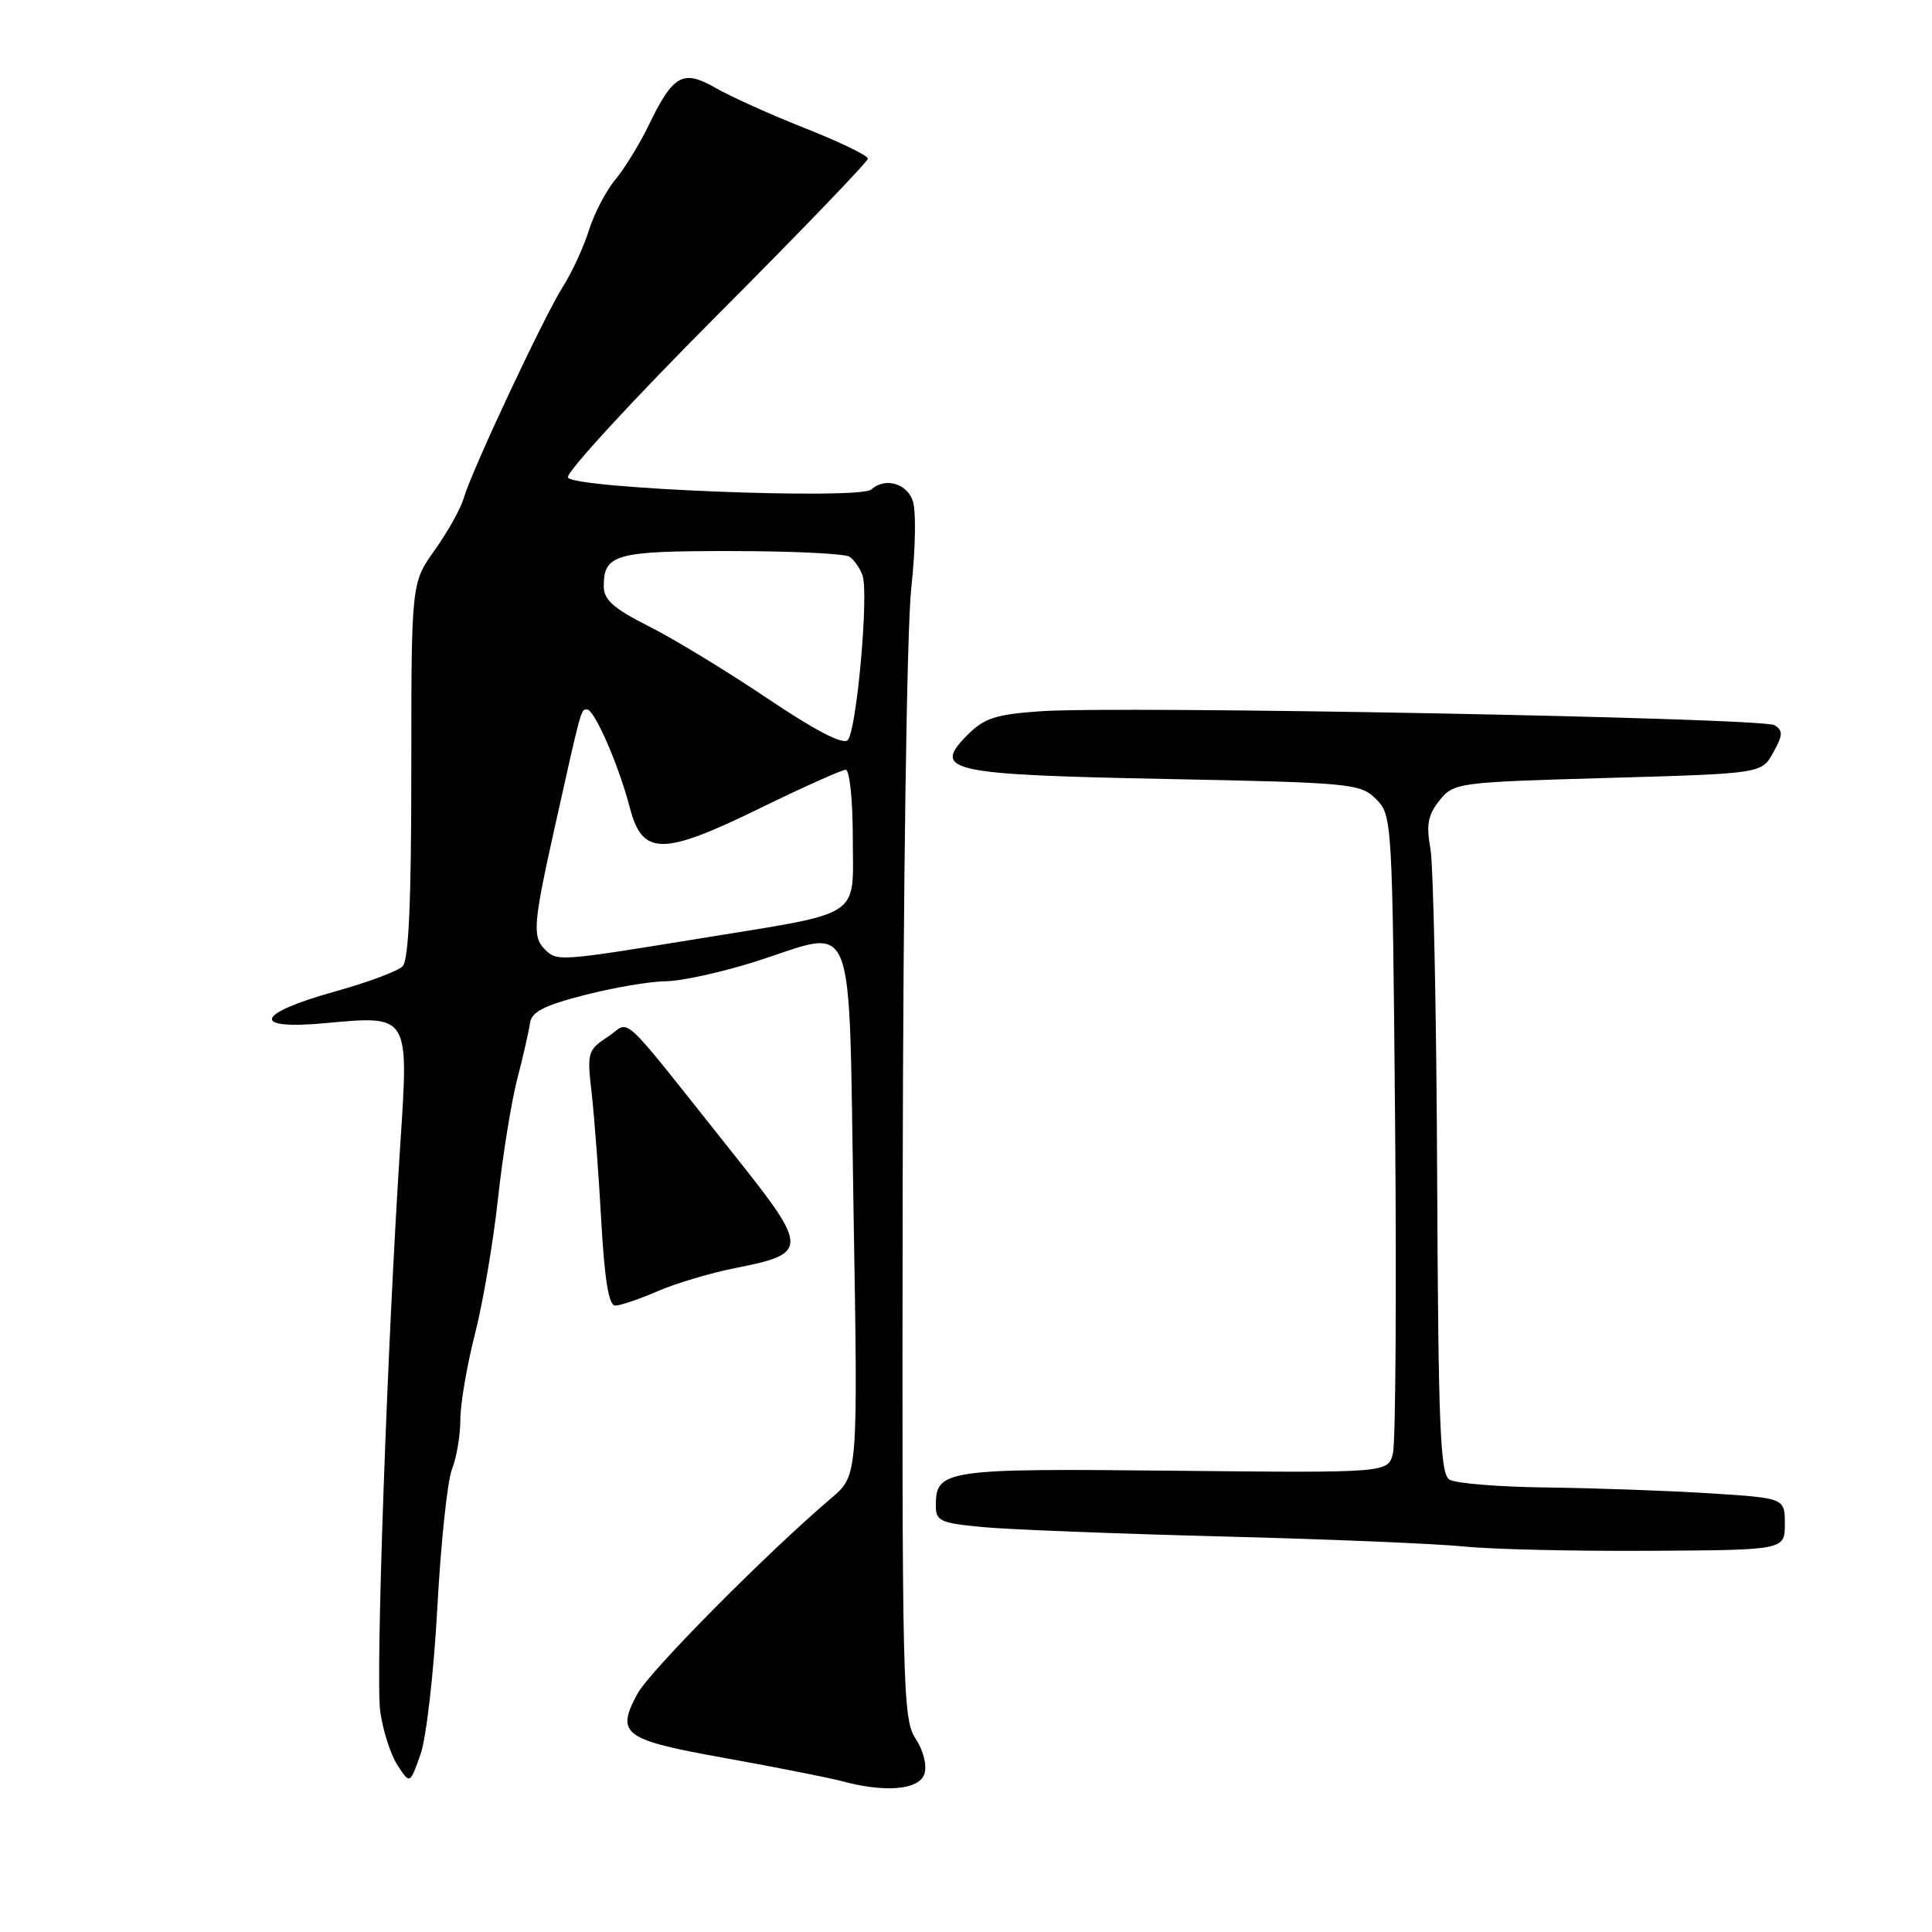 <?xml version="1.0" encoding="UTF-8" standalone="no"?>
<!DOCTYPE svg PUBLIC "-//W3C//DTD SVG 1.1//EN" "http://www.w3.org/Graphics/SVG/1.1/DTD/svg11.dtd" >
<svg xmlns="http://www.w3.org/2000/svg" xmlns:xlink="http://www.w3.org/1999/xlink" version="1.1" viewBox="0 0 256 256">
 <g >
 <path fill="currentColor"
d=" M 122.49 235.05 C 122.85 233.91 122.35 231.94 121.30 230.34 C 119.61 227.75 119.51 223.46 119.61 157.54 C 119.67 117.36 120.16 83.46 120.74 78.01 C 121.33 72.55 121.41 67.57 120.91 66.26 C 120.05 63.99 117.22 63.26 115.45 64.86 C 113.90 66.25 75.74 64.74 75.25 63.26 C 75.02 62.58 83.88 52.96 94.92 41.88 C 105.96 30.81 115.00 21.42 115.00 21.02 C 115.00 20.61 111.29 18.82 106.75 17.02 C 102.21 15.23 96.86 12.82 94.86 11.67 C 90.48 9.16 89.21 9.86 85.93 16.65 C 84.73 19.12 82.75 22.34 81.52 23.82 C 80.29 25.29 78.73 28.30 78.04 30.50 C 77.35 32.70 75.80 36.08 74.58 38.00 C 72.01 42.08 62.51 62.34 61.45 66.00 C 61.06 67.38 59.33 70.46 57.62 72.87 C 54.50 77.23 54.50 77.23 54.50 102.06 C 54.50 119.51 54.16 127.23 53.34 128.05 C 52.71 128.69 48.69 130.18 44.42 131.37 C 33.81 134.32 33.14 136.50 43.12 135.57 C 54.24 134.54 54.17 134.42 53.05 151.50 C 51.32 177.84 49.75 222.14 50.38 226.76 C 50.73 229.29 51.76 232.51 52.67 233.90 C 54.32 236.43 54.32 236.43 55.72 232.46 C 56.49 230.28 57.49 221.53 57.95 213.00 C 58.41 204.47 59.28 196.23 59.89 194.68 C 60.50 193.14 61.00 190.17 61.00 188.09 C 61.00 186.02 61.87 180.93 62.93 176.78 C 63.99 172.64 65.36 164.58 65.98 158.87 C 66.60 153.17 67.75 146.03 68.53 143.00 C 69.32 139.97 70.08 136.63 70.23 135.56 C 70.44 134.07 72.10 133.22 77.50 131.84 C 81.35 130.85 86.16 130.04 88.20 130.02 C 90.23 130.01 95.55 128.85 100.01 127.44 C 113.71 123.11 112.40 119.80 113.10 160.50 C 113.69 195.50 113.69 195.50 110.16 198.50 C 101.56 205.82 86.08 221.44 84.46 224.44 C 81.57 229.81 82.54 230.53 96.17 232.97 C 102.95 234.19 109.85 235.56 111.50 236.00 C 117.27 237.57 121.81 237.18 122.49 235.05 Z  M 236.50 201.94 C 236.50 198.50 236.50 198.50 226.50 197.87 C 221.00 197.52 211.32 197.18 205.00 197.10 C 198.68 197.03 192.85 196.56 192.05 196.05 C 190.83 195.28 190.58 188.92 190.43 155.82 C 190.34 134.19 189.93 114.69 189.54 112.47 C 188.96 109.26 189.21 107.97 190.75 106.05 C 192.65 103.71 193.11 103.65 213.06 103.08 C 233.43 102.50 233.43 102.50 234.96 99.72 C 236.25 97.40 236.28 96.81 235.13 96.09 C 233.56 95.11 148.33 93.49 137.78 94.25 C 131.90 94.67 130.38 95.17 128.15 97.43 C 123.47 102.16 125.69 102.65 154.58 103.22 C 179.14 103.71 180.26 103.82 182.34 105.89 C 184.47 108.03 184.50 108.60 184.86 149.03 C 185.06 171.56 184.92 191.16 184.57 192.58 C 183.92 195.17 183.92 195.17 155.56 194.88 C 125.20 194.56 124.00 194.74 124.00 199.51 C 124.00 201.55 124.60 201.82 130.25 202.35 C 133.69 202.67 147.97 203.23 162.00 203.59 C 176.03 203.95 190.43 204.55 194.00 204.92 C 197.57 205.29 208.60 205.55 218.50 205.49 C 236.50 205.39 236.50 205.39 236.50 201.94 Z  M 87.12 171.10 C 89.53 170.05 94.20 168.66 97.50 168.01 C 107.16 166.11 107.16 165.42 97.38 153.15 C 81.48 133.18 83.73 135.29 80.53 137.39 C 77.87 139.13 77.77 139.47 78.40 144.86 C 78.75 147.96 79.33 155.56 79.67 161.75 C 80.11 169.62 80.67 173.00 81.52 173.00 C 82.19 173.00 84.72 172.14 87.12 171.10 Z  M 72.20 125.80 C 70.52 124.12 70.66 122.40 73.49 109.69 C 77.05 93.69 76.97 94.00 77.78 94.00 C 78.77 94.00 81.98 101.37 83.45 107.00 C 85.12 113.43 87.75 113.43 100.81 107.04 C 106.49 104.27 111.55 102.00 112.06 102.00 C 112.58 102.00 113.00 106.06 113.00 111.02 C 113.00 121.87 114.69 120.77 92.44 124.40 C 74.09 127.39 73.81 127.41 72.20 125.80 Z  M 101.68 92.54 C 96.36 88.96 89.31 84.67 86.00 83.00 C 81.30 80.63 80.00 79.48 80.00 77.69 C 80.00 73.42 81.54 73.00 96.95 73.02 C 104.95 73.02 111.98 73.36 112.57 73.77 C 113.16 74.17 113.93 75.27 114.28 76.21 C 115.15 78.58 113.51 96.89 112.32 98.08 C 111.69 98.71 107.93 96.75 101.68 92.54 Z "/>
</g>
</svg>